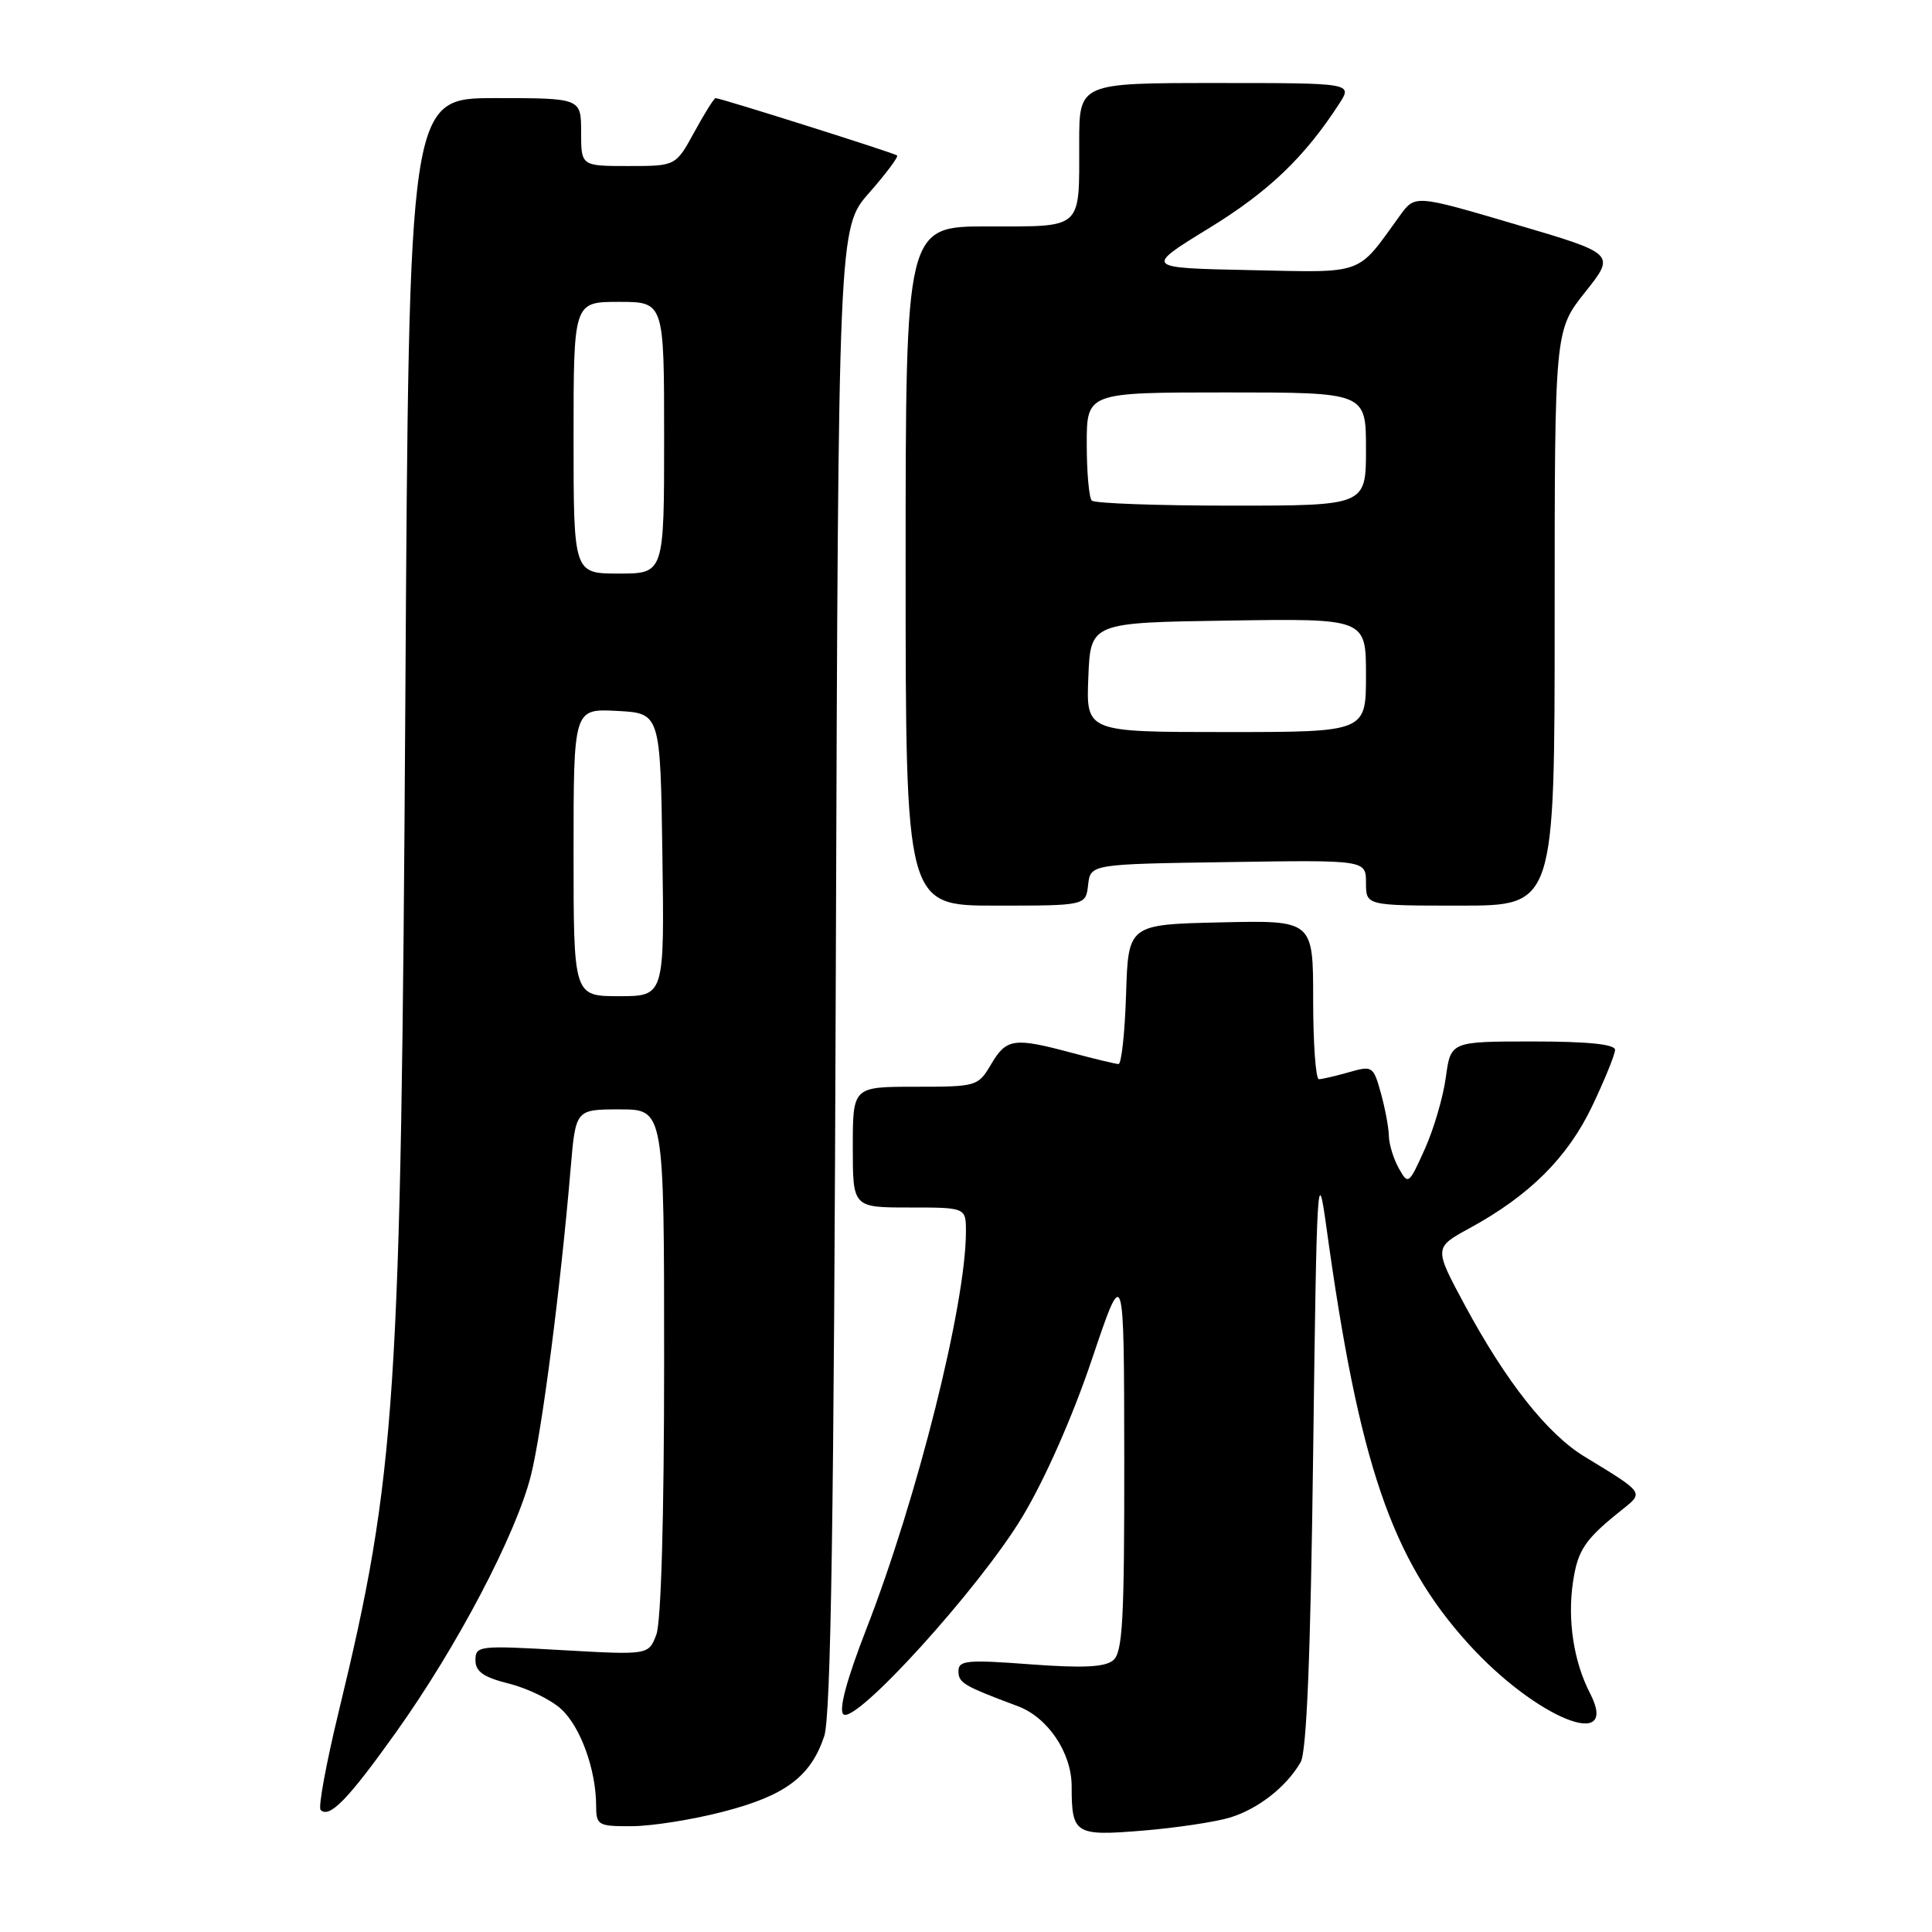 <?xml version="1.0" encoding="UTF-8" standalone="no"?>
<!DOCTYPE svg PUBLIC "-//W3C//DTD SVG 1.1//EN" "http://www.w3.org/Graphics/SVG/1.1/DTD/svg11.dtd" >
<svg xmlns="http://www.w3.org/2000/svg" xmlns:xlink="http://www.w3.org/1999/xlink" version="1.1" viewBox="0 0 256 256">
 <g >
 <path fill="currentColor"
d=" M 163.00 240.83 C 166.73 239.68 170.45 236.77 172.34 233.50 C 173.14 232.12 173.66 219.39 174.00 192.50 C 174.47 155.93 174.58 154.07 175.75 162.58 C 180.07 193.91 184.37 206.55 194.56 217.80 C 203.51 227.69 214.77 232.25 210.67 224.33 C 208.52 220.17 207.68 214.65 208.43 209.62 C 209.07 205.34 210.01 203.96 215.00 199.99 C 217.82 197.74 217.89 197.83 209.96 193.01 C 205.01 189.99 199.57 183.10 194.08 172.91 C 190.00 165.32 190.00 165.32 194.75 162.73 C 202.68 158.40 207.72 153.38 210.98 146.55 C 212.64 143.06 214.00 139.72 214.00 139.11 C 214.00 138.37 210.41 138.00 203.11 138.00 C 192.23 138.00 192.23 138.00 191.58 142.75 C 191.23 145.36 189.97 149.66 188.78 152.29 C 186.67 156.97 186.59 157.03 185.34 154.79 C 184.64 153.53 184.05 151.60 184.03 150.50 C 184.01 149.40 183.53 146.85 182.97 144.83 C 181.98 141.27 181.85 141.18 178.73 142.08 C 176.96 142.58 175.17 143.00 174.76 143.00 C 174.34 143.00 174.00 138.26 174.00 132.47 C 174.00 121.94 174.00 121.94 161.75 122.22 C 149.50 122.50 149.50 122.50 149.21 131.75 C 149.05 136.84 148.60 140.99 148.21 140.99 C 147.82 140.98 145.03 140.31 142.00 139.50 C 134.36 137.45 133.36 137.59 131.34 141.00 C 129.60 143.95 129.43 144.00 121.28 144.00 C 113.00 144.00 113.00 144.00 113.00 152.00 C 113.00 160.00 113.00 160.00 120.50 160.00 C 128.00 160.00 128.00 160.00 127.99 163.25 C 127.97 172.88 121.54 198.51 114.80 215.84 C 112.22 222.47 111.12 226.52 111.74 227.14 C 113.25 228.65 129.80 210.42 135.46 201.00 C 138.46 196.01 142.11 187.76 144.68 180.13 C 148.94 167.50 148.94 167.50 148.97 193.13 C 148.99 214.69 148.76 218.95 147.50 220.00 C 146.40 220.91 143.50 221.05 136.50 220.53 C 128.13 219.90 127.00 220.01 127.00 221.43 C 127.00 222.99 127.65 223.38 134.87 226.08 C 138.85 227.57 141.99 232.24 142.00 236.67 C 142.00 243.04 142.43 243.30 151.40 242.57 C 155.86 242.20 161.07 241.42 163.00 240.83 Z  M 95.86 240.05 C 104.05 237.93 107.41 235.42 109.21 230.07 C 110.10 227.41 110.50 201.39 110.75 128.34 C 111.09 30.18 111.09 30.18 115.17 25.55 C 117.41 23.00 119.08 20.77 118.87 20.60 C 118.49 20.27 95.47 13.00 94.82 13.00 C 94.62 13.00 93.35 15.03 92.00 17.50 C 89.54 22.00 89.54 22.00 83.27 22.00 C 77.00 22.00 77.00 22.00 77.00 17.50 C 77.00 13.00 77.00 13.00 65.59 13.00 C 54.19 13.00 54.19 13.00 53.71 92.75 C 53.14 185.73 52.51 195.31 44.87 226.85 C 43.22 233.65 42.15 239.48 42.48 239.82 C 43.65 240.99 46.12 238.45 52.50 229.50 C 60.58 218.17 68.39 203.30 70.35 195.50 C 71.81 189.69 74.28 170.61 75.62 154.75 C 76.28 147.00 76.28 147.00 82.14 147.00 C 88.00 147.00 88.00 147.00 88.00 180.43 C 88.00 201.01 87.60 214.91 86.97 216.59 C 85.94 219.30 85.94 219.30 74.47 218.65 C 63.47 218.02 63.00 218.07 63.00 219.98 C 63.00 221.50 64.05 222.24 67.48 223.10 C 69.94 223.72 73.05 225.24 74.39 226.49 C 76.94 228.85 78.98 234.52 78.99 239.25 C 79.00 241.87 79.23 242.00 83.75 241.98 C 86.36 241.97 91.81 241.11 95.86 240.05 Z  M 144.18 117.25 C 144.50 114.50 144.50 114.50 162.75 114.23 C 181.00 113.95 181.00 113.95 181.00 116.98 C 181.00 120.00 181.00 120.00 193.50 120.00 C 206.00 120.00 206.00 120.00 206.00 81.89 C 206.00 43.79 206.00 43.79 210.04 38.71 C 214.08 33.63 214.08 33.63 200.79 29.72 C 187.50 25.80 187.50 25.80 185.50 28.56 C 179.69 36.59 181.01 36.11 165.56 35.79 C 151.62 35.50 151.62 35.50 160.19 30.24 C 168.09 25.40 172.86 20.84 177.45 13.75 C 179.23 11.00 179.23 11.00 161.12 11.00 C 143.00 11.00 143.00 11.00 143.00 18.92 C 143.00 30.54 143.59 30.00 130.89 30.00 C 120.00 30.00 120.00 30.00 120.00 75.00 C 120.00 120.00 120.00 120.00 131.93 120.00 C 143.87 120.00 143.87 120.00 144.18 117.25 Z  M 76.00 112.95 C 76.00 93.90 76.00 93.90 81.75 94.20 C 87.50 94.50 87.50 94.50 87.77 113.25 C 88.04 132.00 88.04 132.00 82.02 132.00 C 76.00 132.00 76.00 132.00 76.00 112.95 Z  M 76.00 58.00 C 76.00 40.00 76.00 40.00 82.00 40.00 C 88.00 40.00 88.00 40.00 88.00 58.00 C 88.00 76.00 88.00 76.00 82.00 76.00 C 76.00 76.00 76.00 76.00 76.00 58.00 Z  M 144.21 89.75 C 144.50 82.50 144.50 82.50 162.75 82.23 C 181.00 81.95 181.00 81.95 181.00 89.48 C 181.00 97.00 181.00 97.00 162.46 97.00 C 143.91 97.00 143.91 97.00 144.21 89.75 Z  M 144.67 66.33 C 144.30 65.97 144.00 62.59 144.00 58.83 C 144.00 52.00 144.00 52.00 162.50 52.00 C 181.00 52.00 181.00 52.00 181.00 59.50 C 181.00 67.00 181.00 67.00 163.17 67.00 C 153.36 67.00 145.03 66.70 144.67 66.33 Z "/>
</g>
</svg>